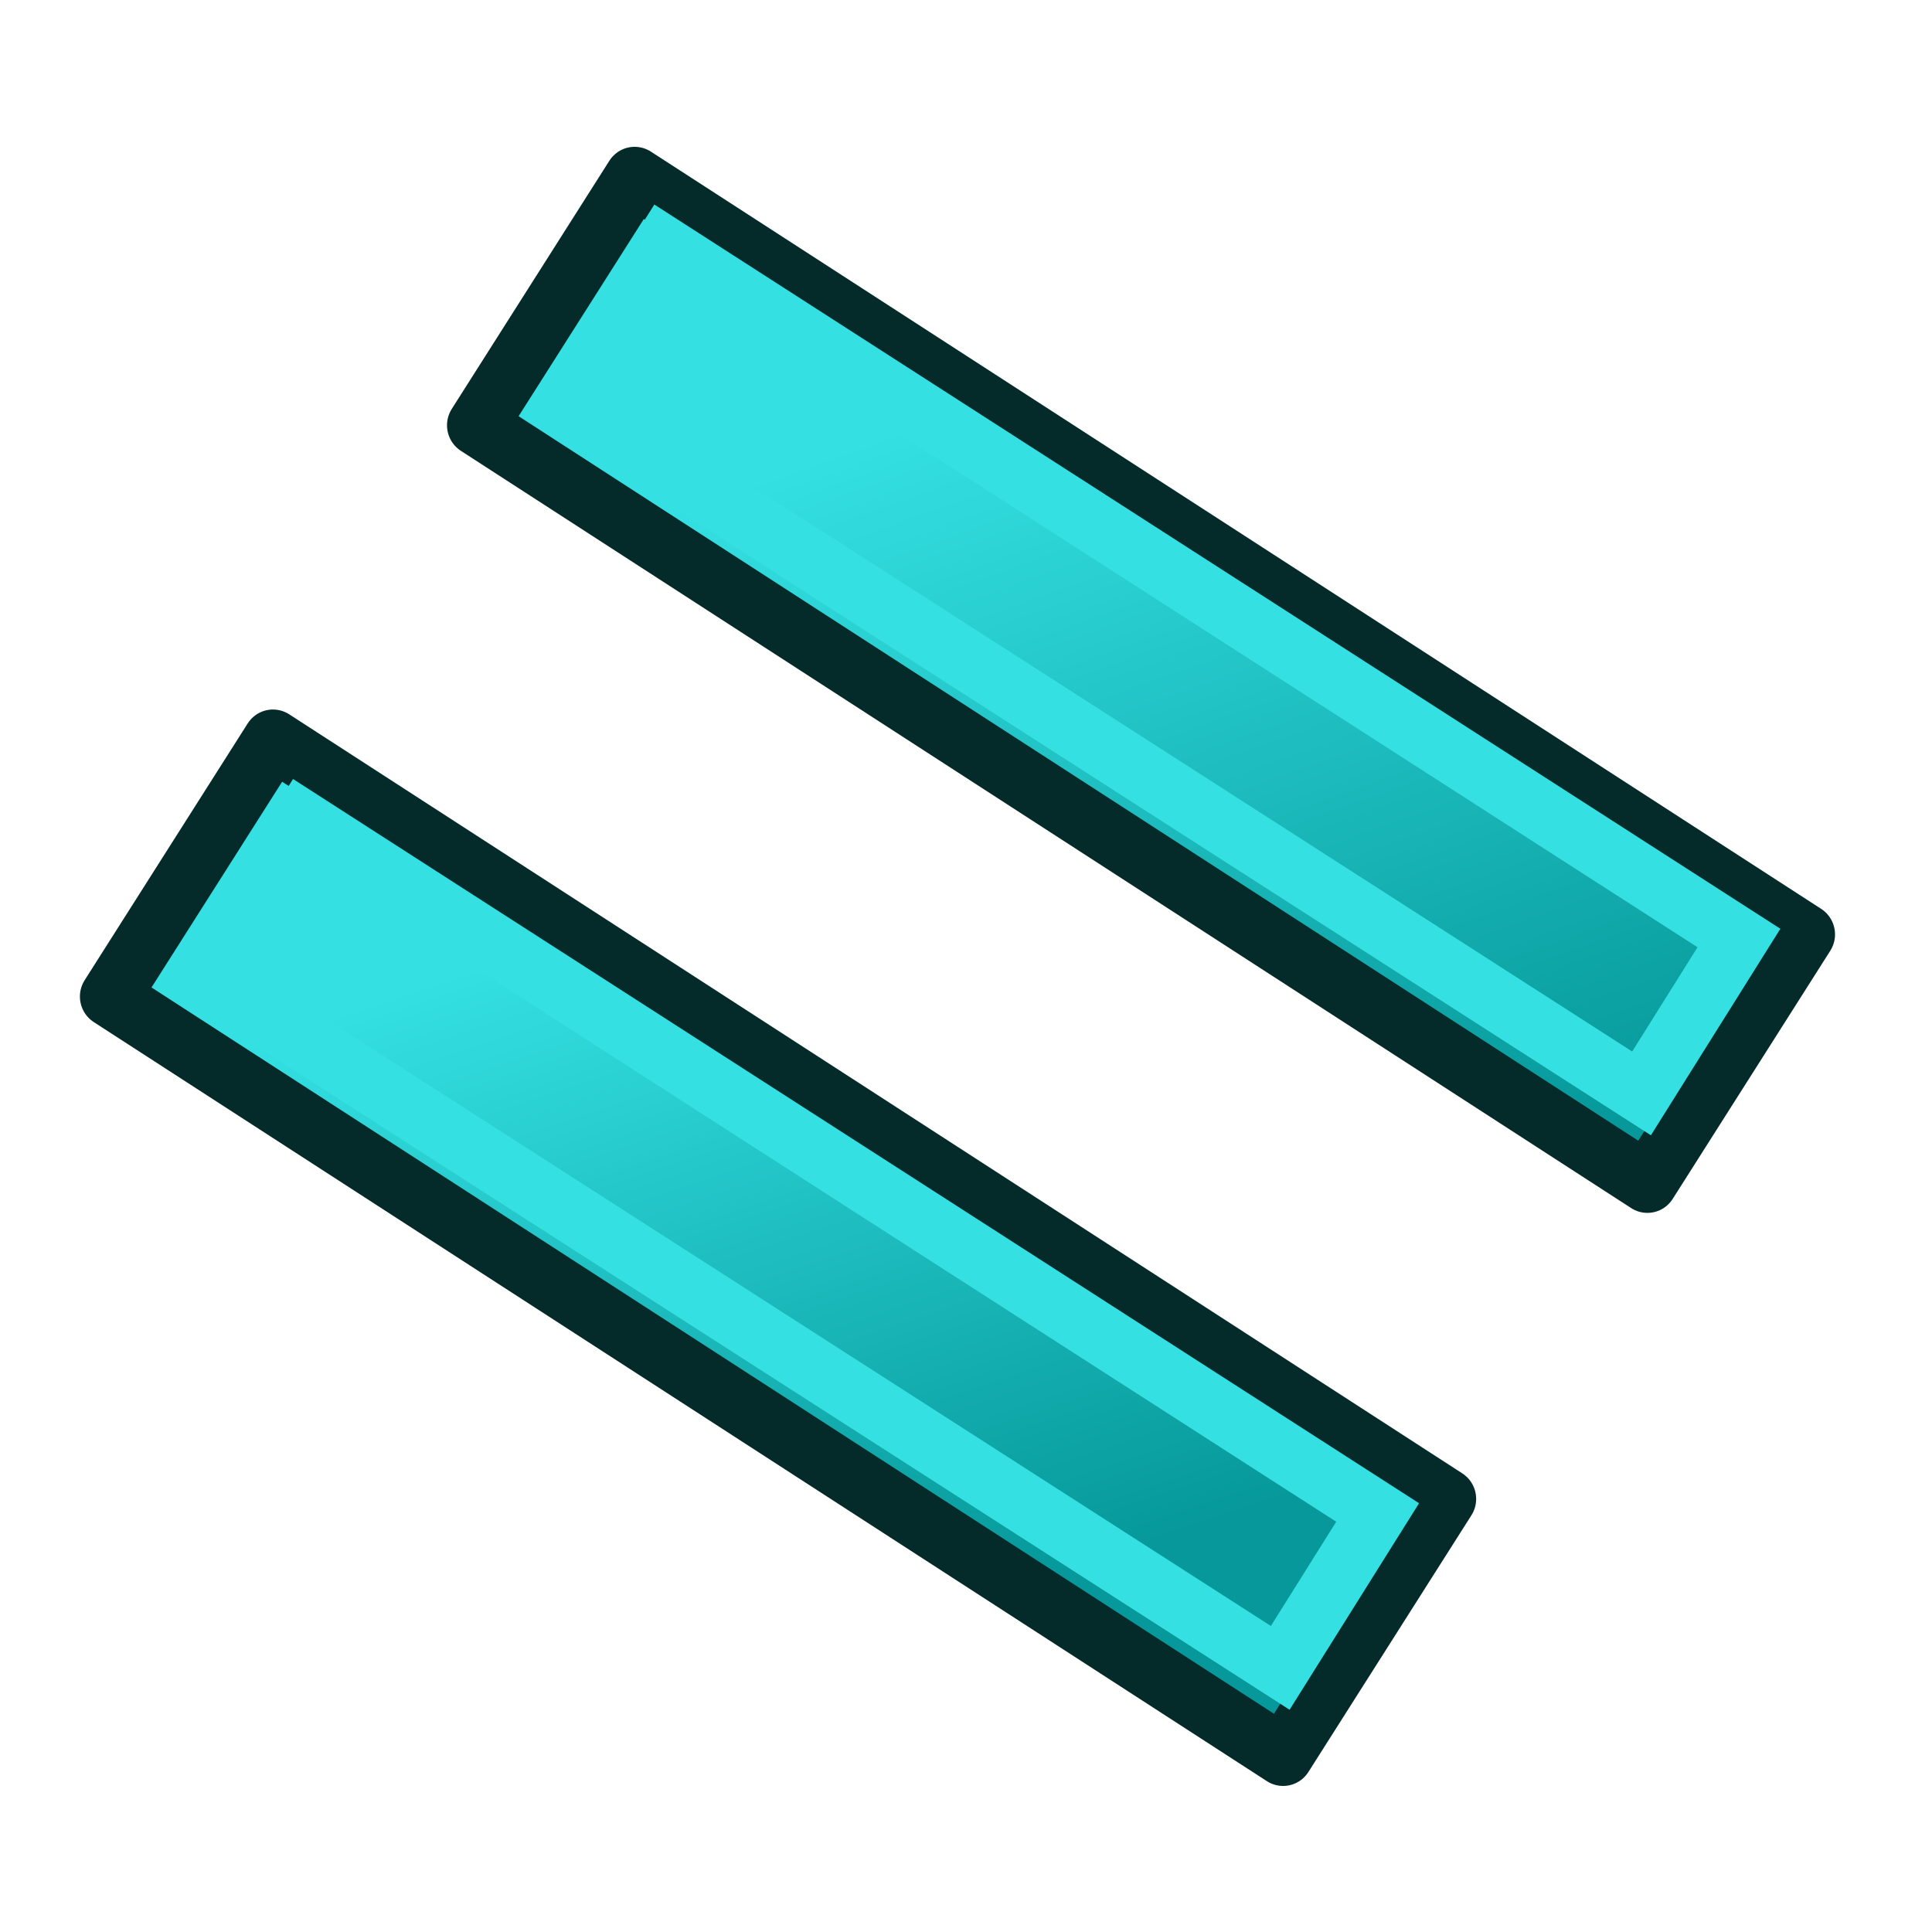 <svg xmlns="http://www.w3.org/2000/svg" xmlns:xlink="http://www.w3.org/1999/xlink" width="64" height="64"><defs><linearGradient id="c"><stop offset="0" stop-color="#06989a"/><stop offset="1" stop-color="#34e0e2"/></linearGradient><linearGradient id="b"><stop offset="0" stop-color="#06989a"/><stop offset="1" stop-color="#34e0e2"/></linearGradient><linearGradient id="a"><stop offset="0" stop-color="#fff"/><stop offset="1" stop-color="#fff" stop-opacity="0"/></linearGradient><linearGradient xlink:href="#b" id="e" x1="-556.024" y1="-418.486" x2="-411.7" y2="-306.522" gradientUnits="userSpaceOnUse"/><linearGradient xlink:href="#c" id="f" x1="-506.277" y1="-559.675" x2="-385.552" y2="-461.801" gradientUnits="userSpaceOnUse"/><linearGradient id="d"><stop offset="0" stop-color="#06989a"/><stop offset="1" stop-color="#34e0e2"/></linearGradient></defs><path style="marker:none" transform="matrix(-.136 -.088 .087 -.137 6.36 -66.109)" color="#000" fill="url(#e)" stroke="#042a2a" stroke-width="12.336" stroke-linejoin="round" overflow="visible" d="M-599.682-383.291h285.049v60.014h-285.049z"/><path style="marker:none" transform="matrix(-.136 -.088 .087 -.137 6.36 -66.109)" color="#000" fill="url(#f)" stroke="#042a2a" stroke-width="12.336" stroke-linejoin="round" overflow="visible" d="M-599.618-521.899h285.733v62.081h-285.733z"/><path d="M10.016 27.193l35.62 22.91-3.227 5.147L6.771 32.357z" fill="none" stroke="#34e0e2" stroke-width="2"/><path d="M21.985 8.163l35.62 22.91-3.227 5.147L18.74 13.328z" fill="none" stroke="#34e0e2" stroke-width="2"/></svg>